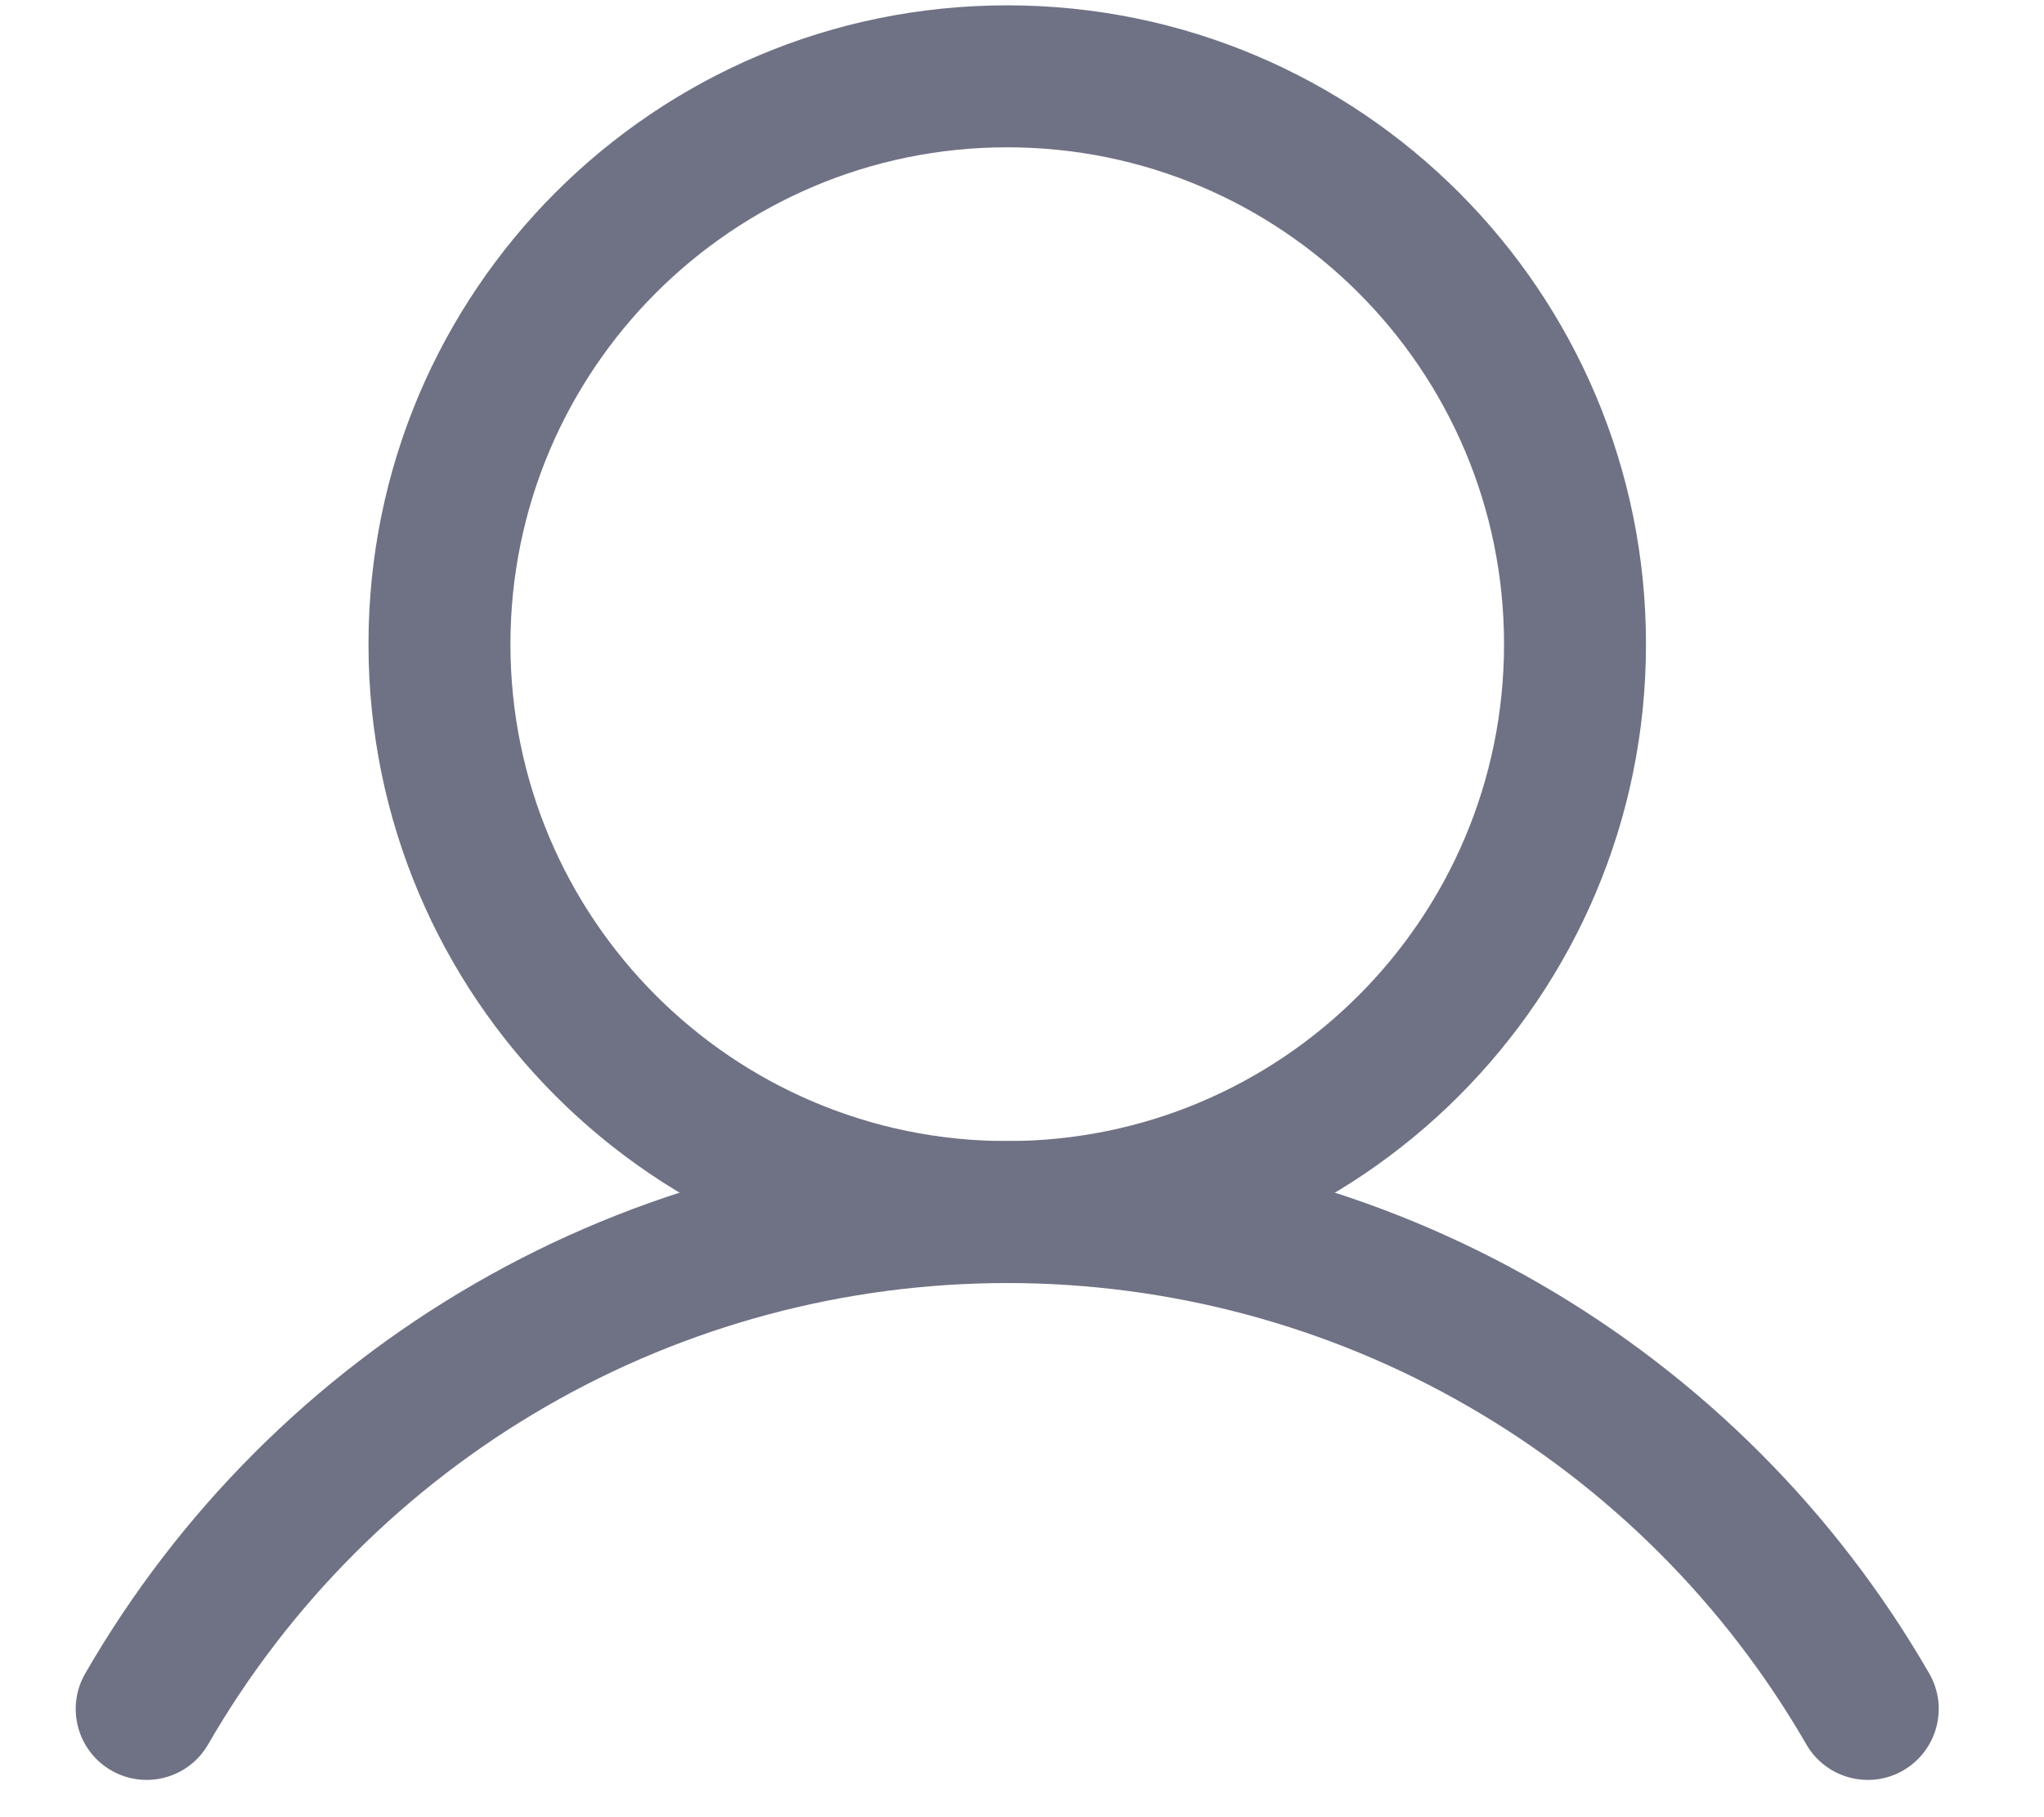 <svg xmlns:xlink="http://www.w3.org/1999/xlink" width="18" height="16" viewBox="0 0 18 16" fill="none" xmlns="http://www.w3.org/2000/svg">
<path fill-rule="evenodd" clip-rule="evenodd" d="M8.87 1.297C6.454 1.297 4.495 3.256 4.495 5.672C4.495 8.088 6.454 10.047 8.87 10.047C11.286 10.047 13.245 8.088 13.245 5.672C13.245 3.256 11.286 1.297 8.87 1.297ZM3.245 5.672C3.245 2.565 5.763 0.047 8.87 0.047C11.977 0.047 14.495 2.565 14.495 5.672C14.495 8.778 11.977 11.297 8.87 11.297C5.763 11.297 3.245 8.778 3.245 5.672Z" fill="#6F7285"/>
<path fill-rule="evenodd" clip-rule="evenodd" d="M8.87 11.297C7.444 11.297 6.042 11.671 4.807 12.385C3.572 13.098 2.546 14.124 1.833 15.359C1.661 15.658 1.278 15.761 0.979 15.588C0.68 15.415 0.578 15.033 0.751 14.734C1.573 13.309 2.757 12.125 4.182 11.302C5.607 10.479 7.224 10.047 8.87 10.047C10.516 10.047 12.133 10.479 13.558 11.302C14.983 12.125 16.167 13.309 16.989 14.734C17.162 15.033 17.059 15.415 16.761 15.588C16.462 15.761 16.079 15.658 15.907 15.359C15.194 14.124 14.168 13.098 12.933 12.385C11.698 11.671 10.296 11.297 8.87 11.297Z" fill="#6F7285"/>
</svg>

